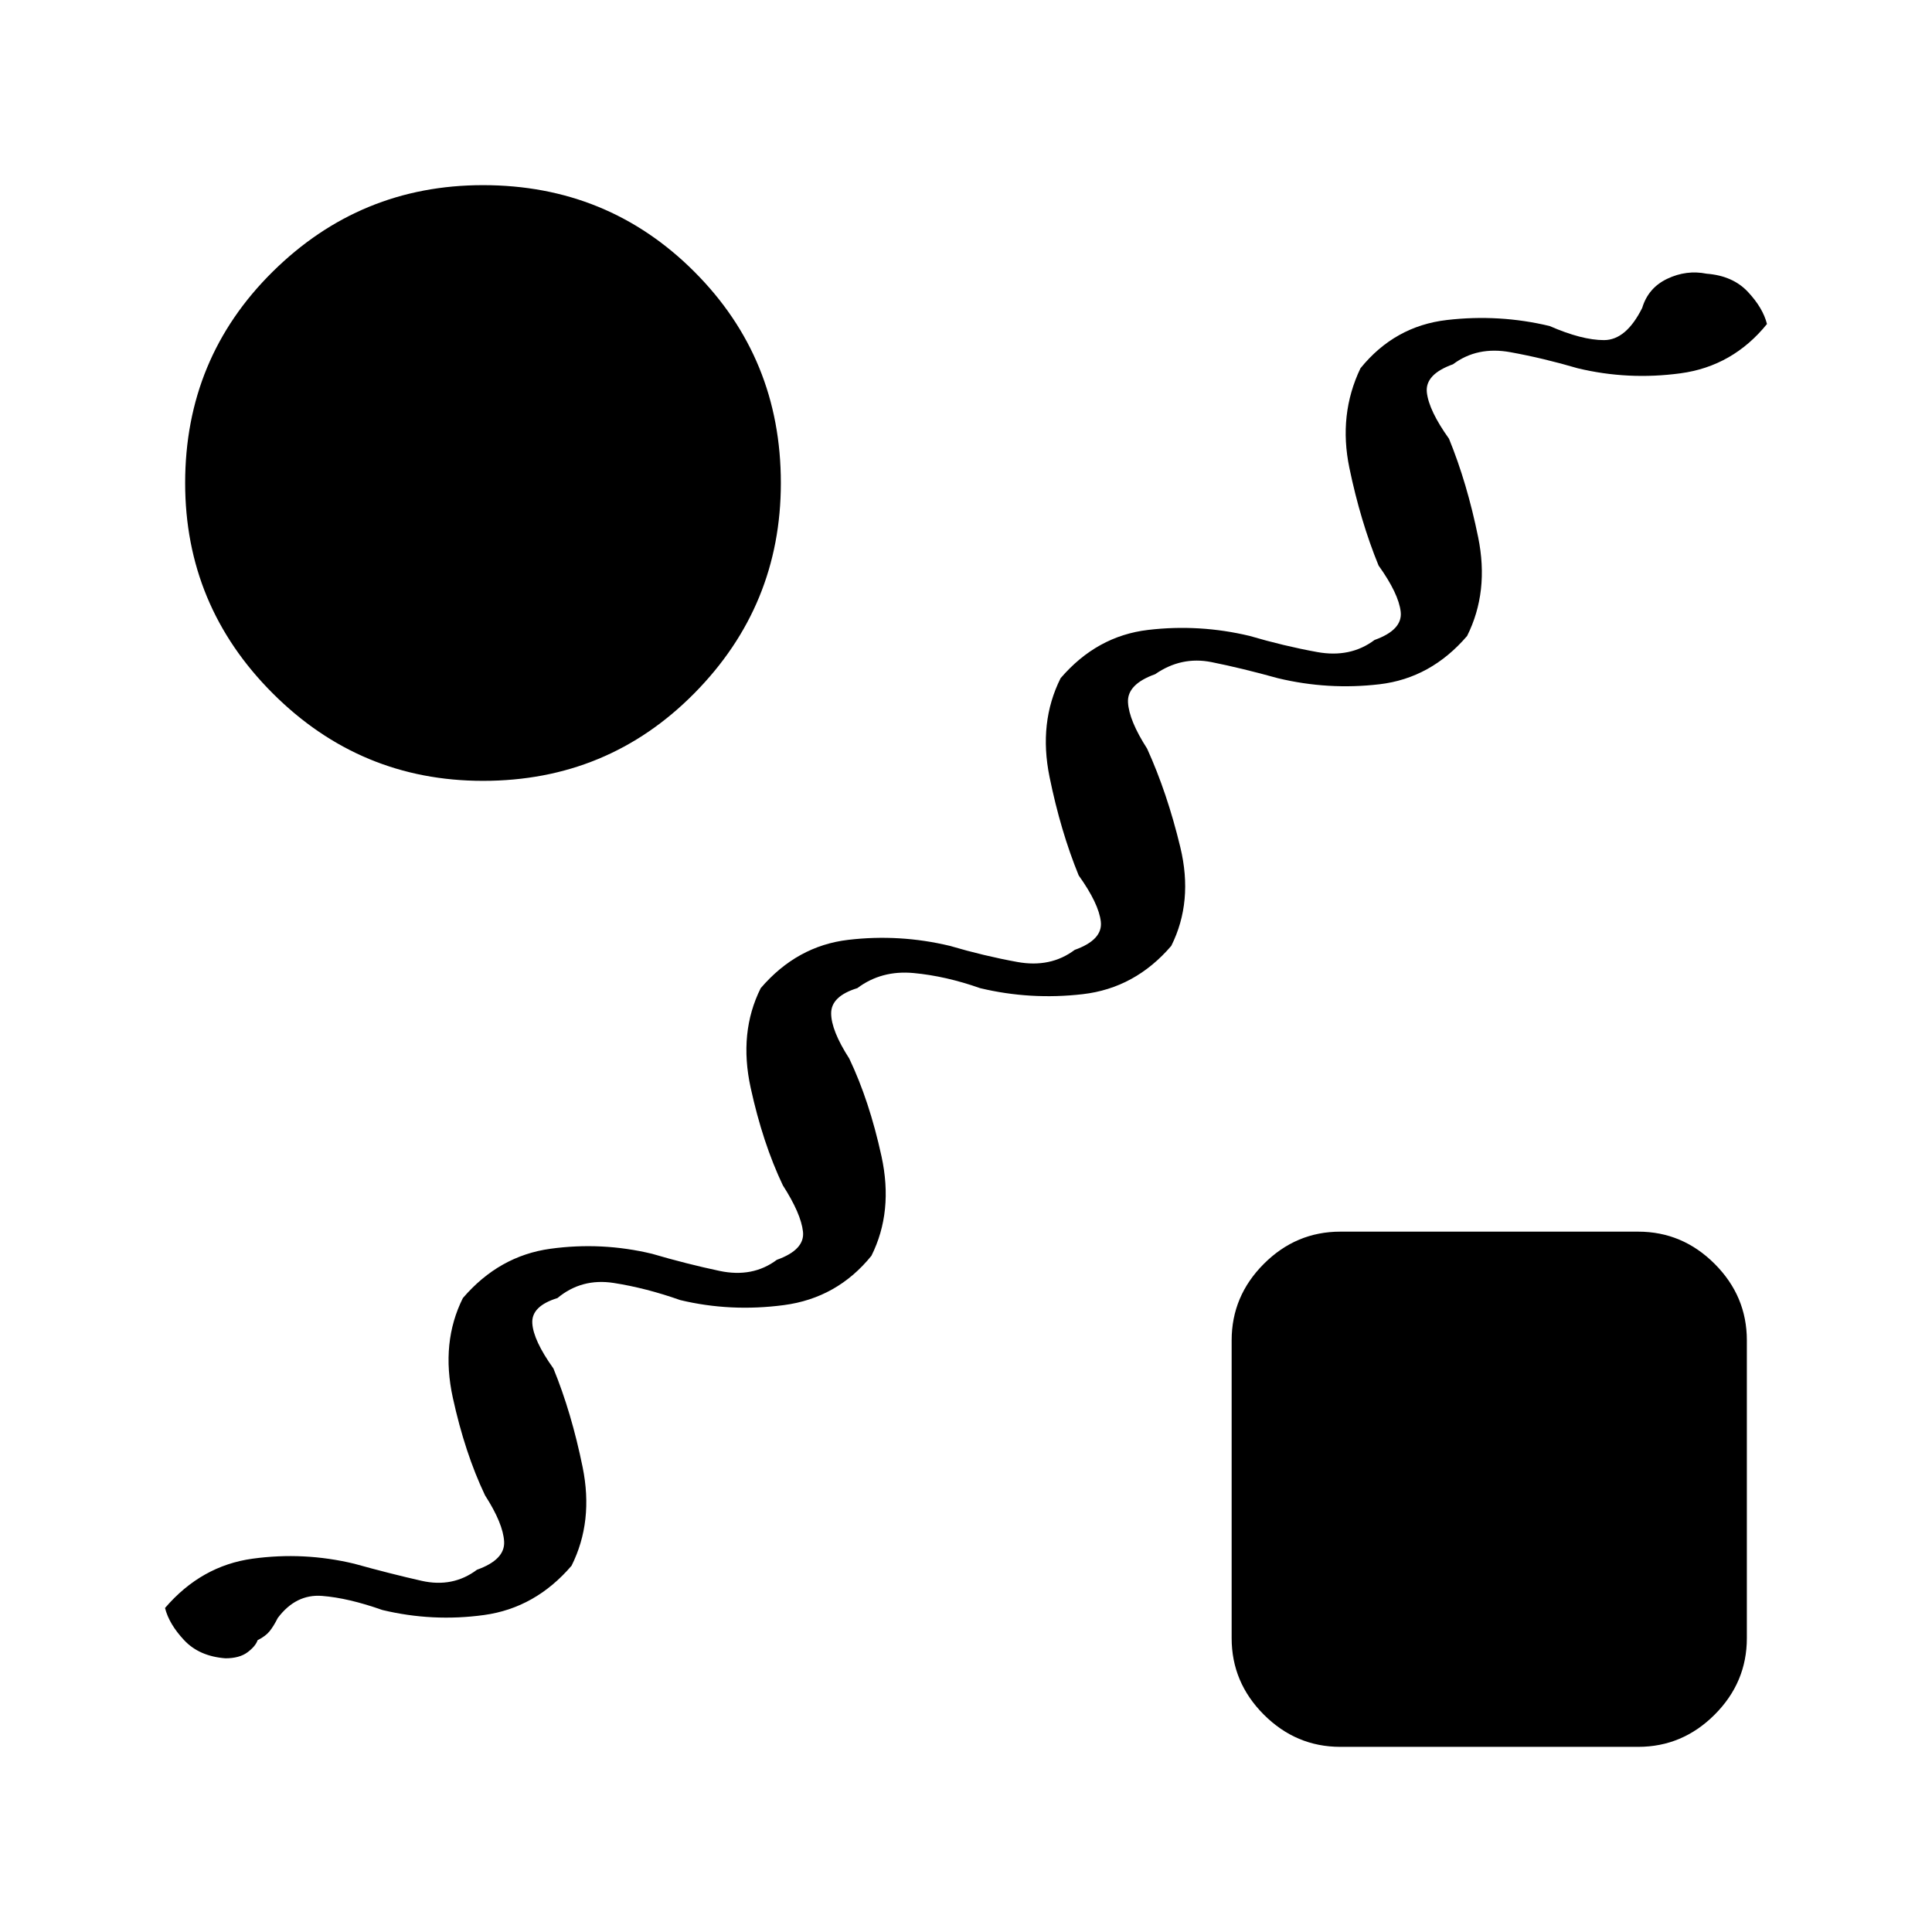 <svg xmlns="http://www.w3.org/2000/svg" width="48" height="48" viewBox="0 96 960 960"><path d="M138 900q-2 4-4 6.5t-6 4.5q-1 3-5 6t-11 3q-13-1-20.5-9T82 895q18-21 43.5-24.5T176 873q18 5 33.5 8.5T237 876q14-5 13.5-14t-9.5-23q-10-21-16-48.5t5-49.5q18-21 43.5-24.5T324 719q17 5 33.5 8.5T386 722q14-5 13-14t-10-23q-10-21-16-48.5t5-49.5q18-21 43.5-24t50.5 3q17 5 33.5 8t28.5-6q14-5 13-14t-11-23q-9-22-14.5-49t5.5-49q18-21 43.5-24t50.5 3q17 5 33.5 8t28.5-6q14-5 13-14t-11-23q-9-22-14.5-48.5T676 279q17-21 43-24t51 3q16 7 27 7t19-16q3-10 12.5-14.5T848 232q13 1 20.5 9t9.5 16q-17 21-43 24.5t-51-2.5q-17-5-33.5-8t-28.5 6q-14 5-13 14t11 23q9 22 14.5 49t-5.5 49q-18 21-43.5 24t-50.5-3q-18-5-33-8t-28 6q-14 5-13.5 14t9.5 23q10 22 16.5 49t-4.5 49q-18 21-44 24t-51-3q-17-6-33-7.5t-28 7.5q-13 4-13 12.5t9 22.5q10 21 16 48.5t-5 49.5q-17 21-43.5 24.5T338 742q-17-6-33-8.5t-28 7.5q-13 4-12.5 12.5T275 776q9 22 14.5 49t-5.5 49q-18 21-43.5 24.5T190 896q-17-6-30-7t-22 11Zm102-416q-61 0-104.5-43.5T92 336q0-62 43.5-105T240 188q62 0 105 43t43 105q0 61-43 104.5T240 484Zm426 480q-22 0-38-16t-16-38V762q0-22 16-38t38-16h148q22 0 38 16t16 38v148q0 22-16 38t-38 16H666Z"/></svg>